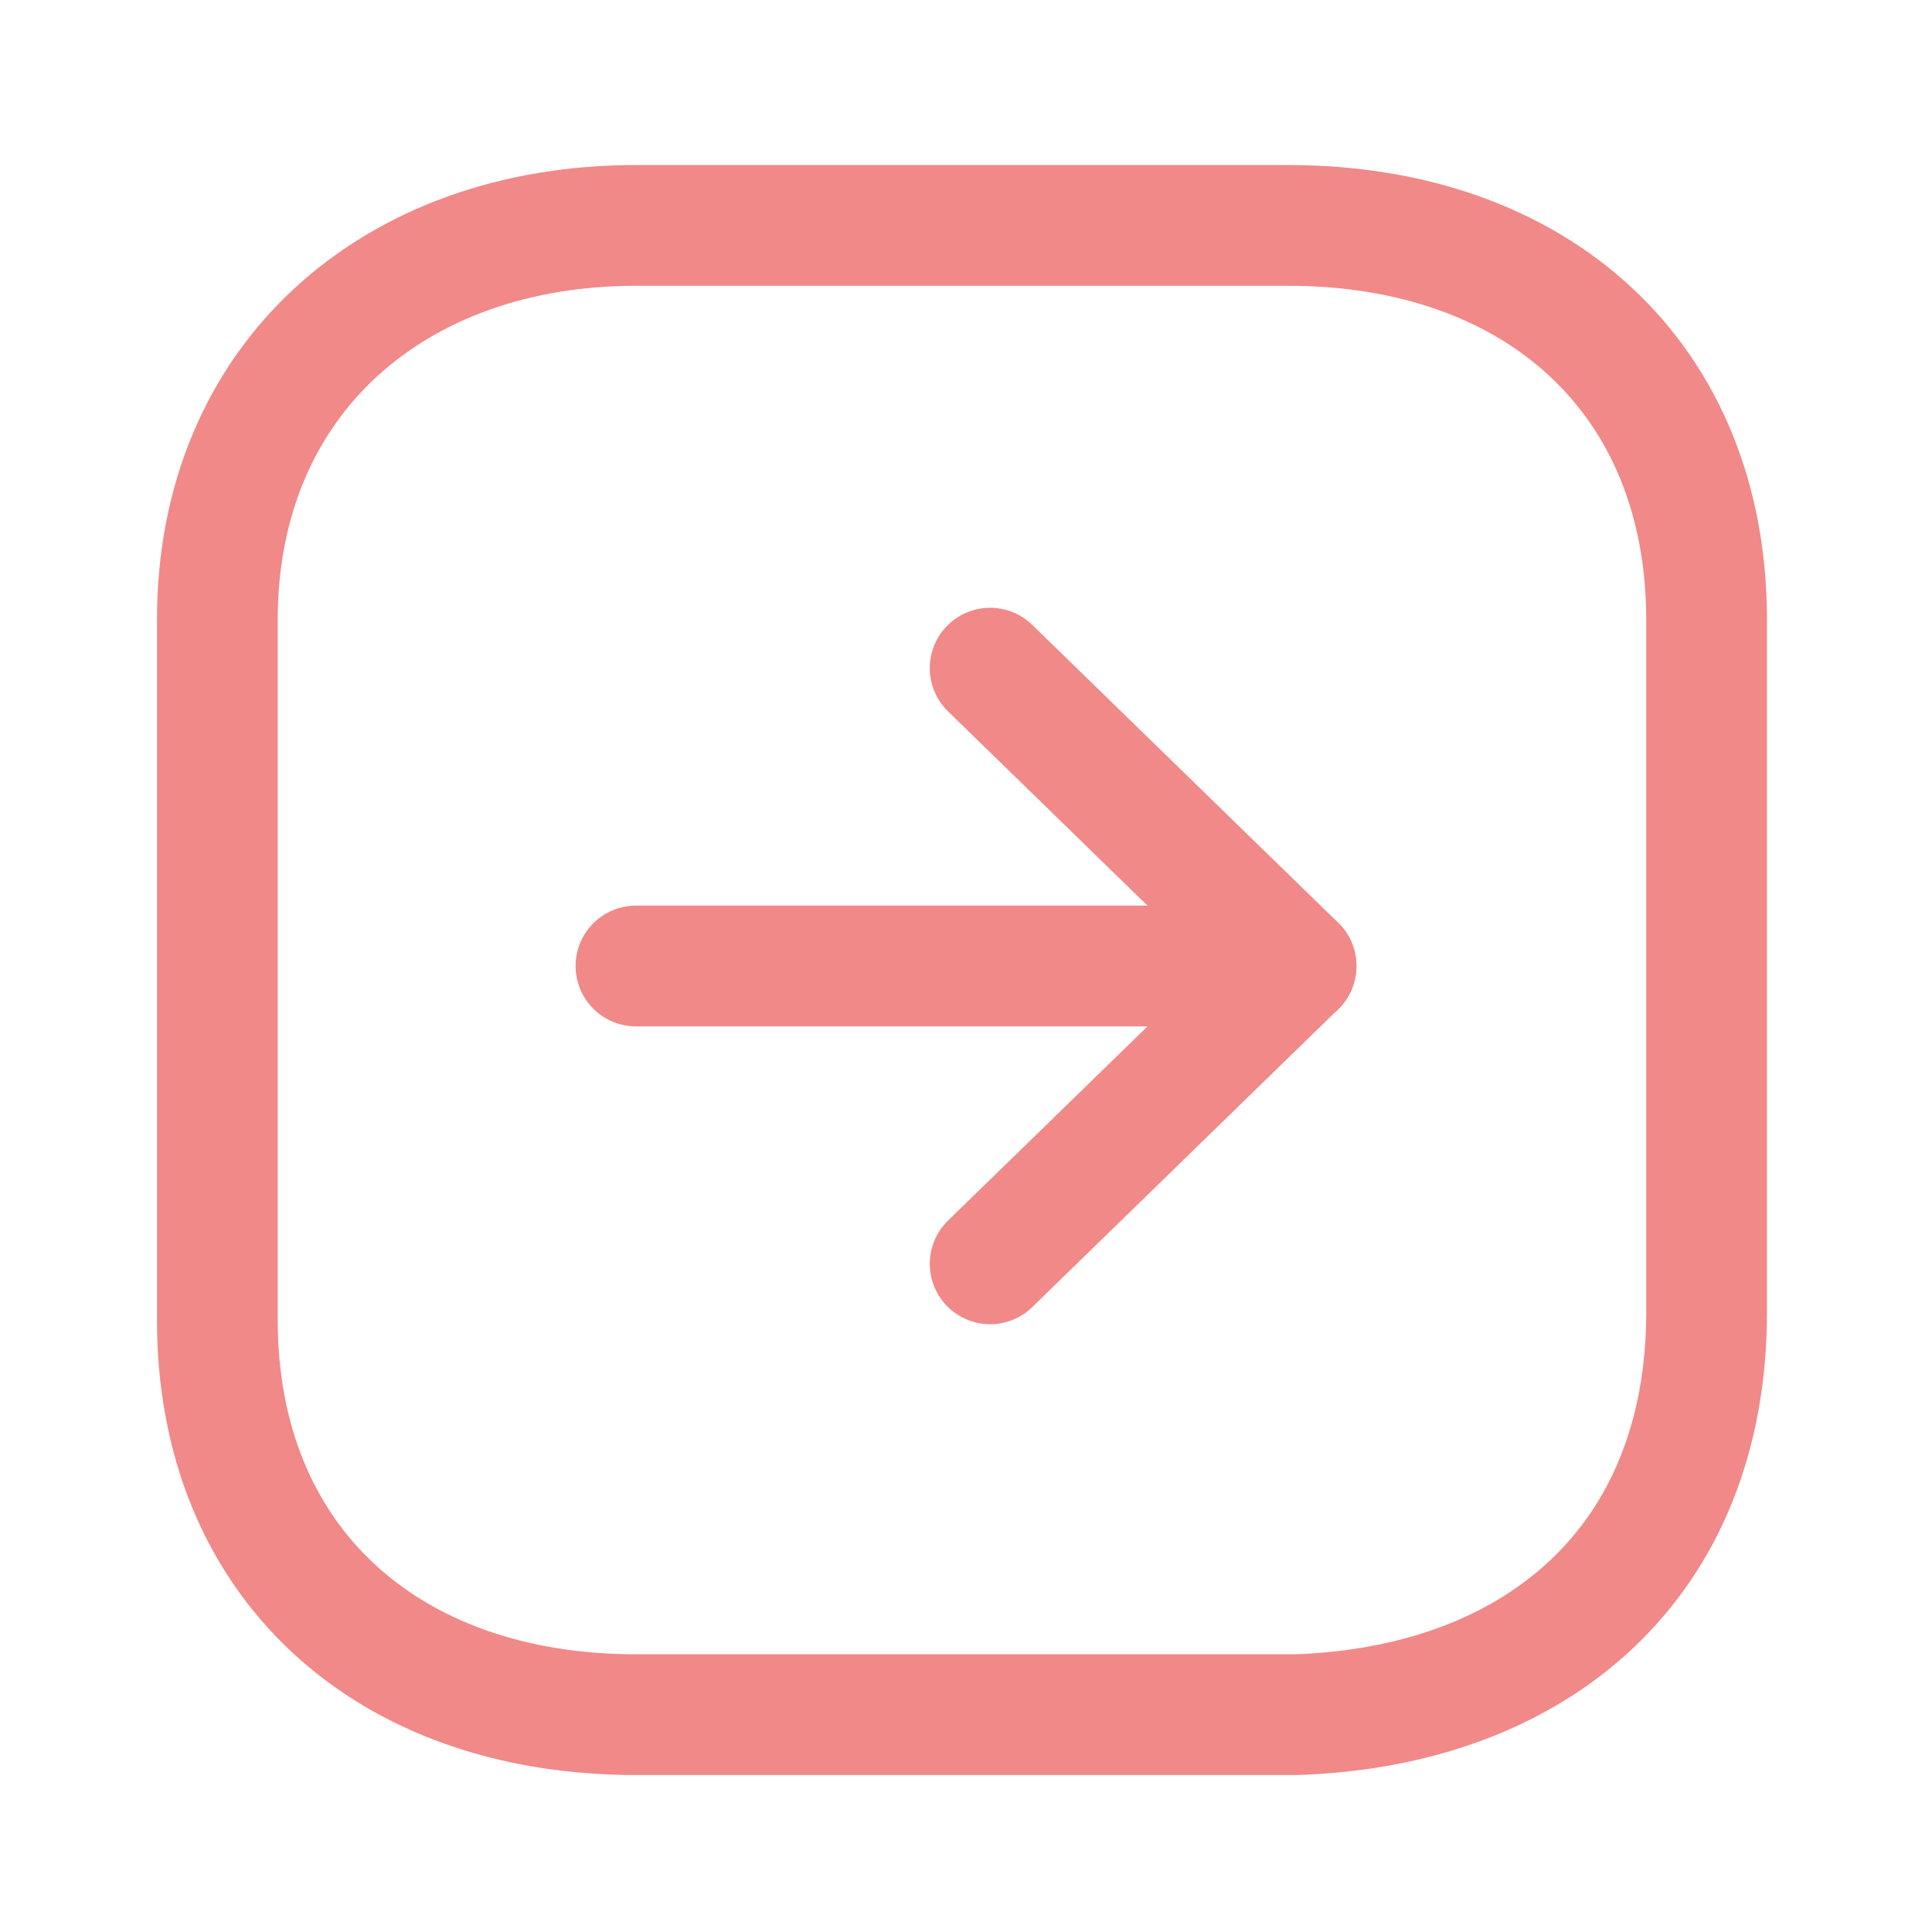 <?xml version="1.0" encoding="utf-8"?>
<!-- Generator: Adobe Illustrator 23.0.3, SVG Export Plug-In . SVG Version: 6.00 Build 0)  -->
<svg version="1.1" id="Layer_1" xmlns="http://www.w3.org/2000/svg" xmlns:xlink="http://www.w3.org/1999/xlink" x="0px" y="0px"
	 viewBox="0 0 24 24" style="enable-background:new 0 0 24 24;" xml:space="preserve">
<style type="text/css">
	.st0{fill:none;stroke:#F18989;stroke-width:1.5;stroke-linecap:round;stroke-linejoin:round;}
</style>
<path class="st0" d="M21.2,16.3V7.7c0-3-2.1-4.9-5.2-4.9H7.9c-3,0-5.2,1.9-5.2,4.9v8.7c0,3,2.1,4.9,5.2,4.9h8.2
	C19.1,21.2,21.2,19.4,21.2,16.3z"/>
<path class="st0" d="M16.1,12H7.9"/>
<path class="st0" d="M12.3,8.3l3.8,3.7l-3.8,3.7"/>
</svg>
